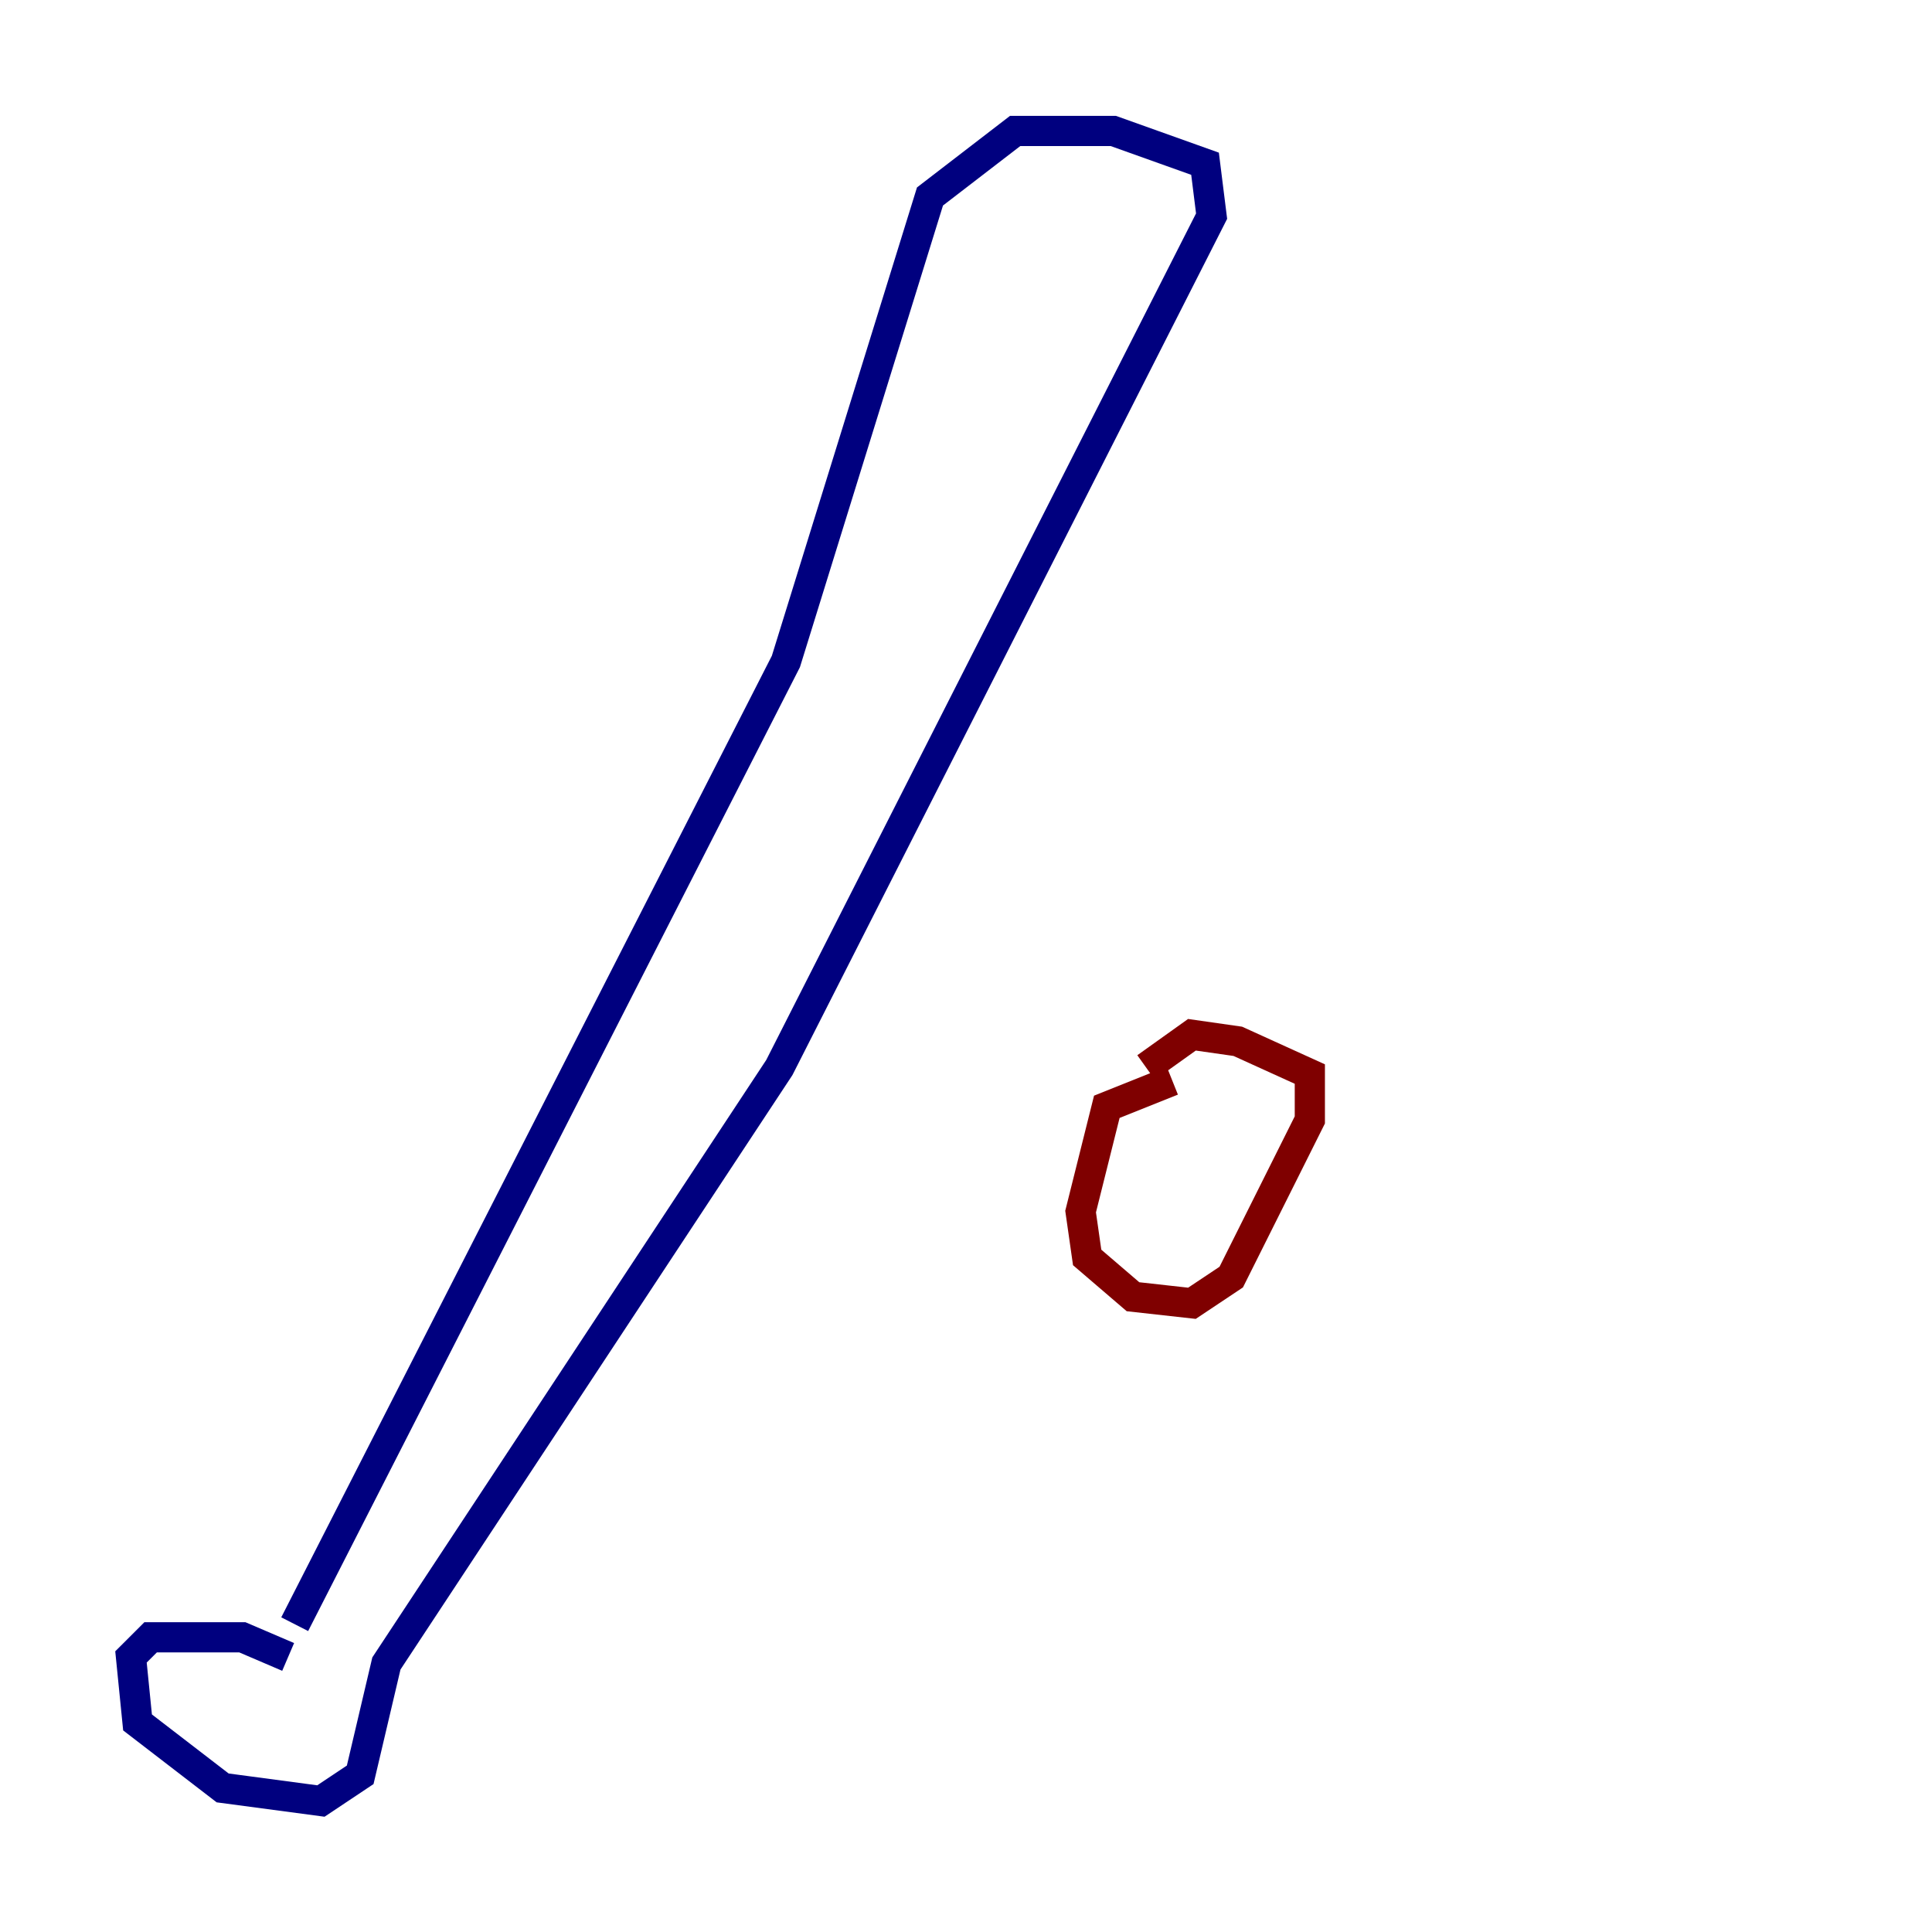 <?xml version="1.0" encoding="utf-8" ?>
<svg baseProfile="tiny" height="128" version="1.2" viewBox="0,0,128,128" width="128" xmlns="http://www.w3.org/2000/svg" xmlns:ev="http://www.w3.org/2001/xml-events" xmlns:xlink="http://www.w3.org/1999/xlink"><defs /><polyline fill="none" points="19.091,109.776 16.054,108.475 9.98,108.475 8.678,109.776 9.112,114.115 14.752,118.454 21.261,119.322 23.864,117.586 25.6,110.21 51.634,70.725 80.271,14.319 79.837,10.848 73.763,8.678 67.254,8.678 61.614,13.017 52.068,43.824 19.525,107.607" stroke="#00007f" stroke-width="2" /><polyline fill="none" points="77.668,71.593 73.329,73.329 71.593,80.271 72.027,83.308 75.064,85.912 78.969,86.346 81.573,84.61 86.78,74.197 86.78,71.159 82.007,68.99 78.969,68.556 75.932,70.725" stroke="#7f0000" stroke-width="2" /></svg>